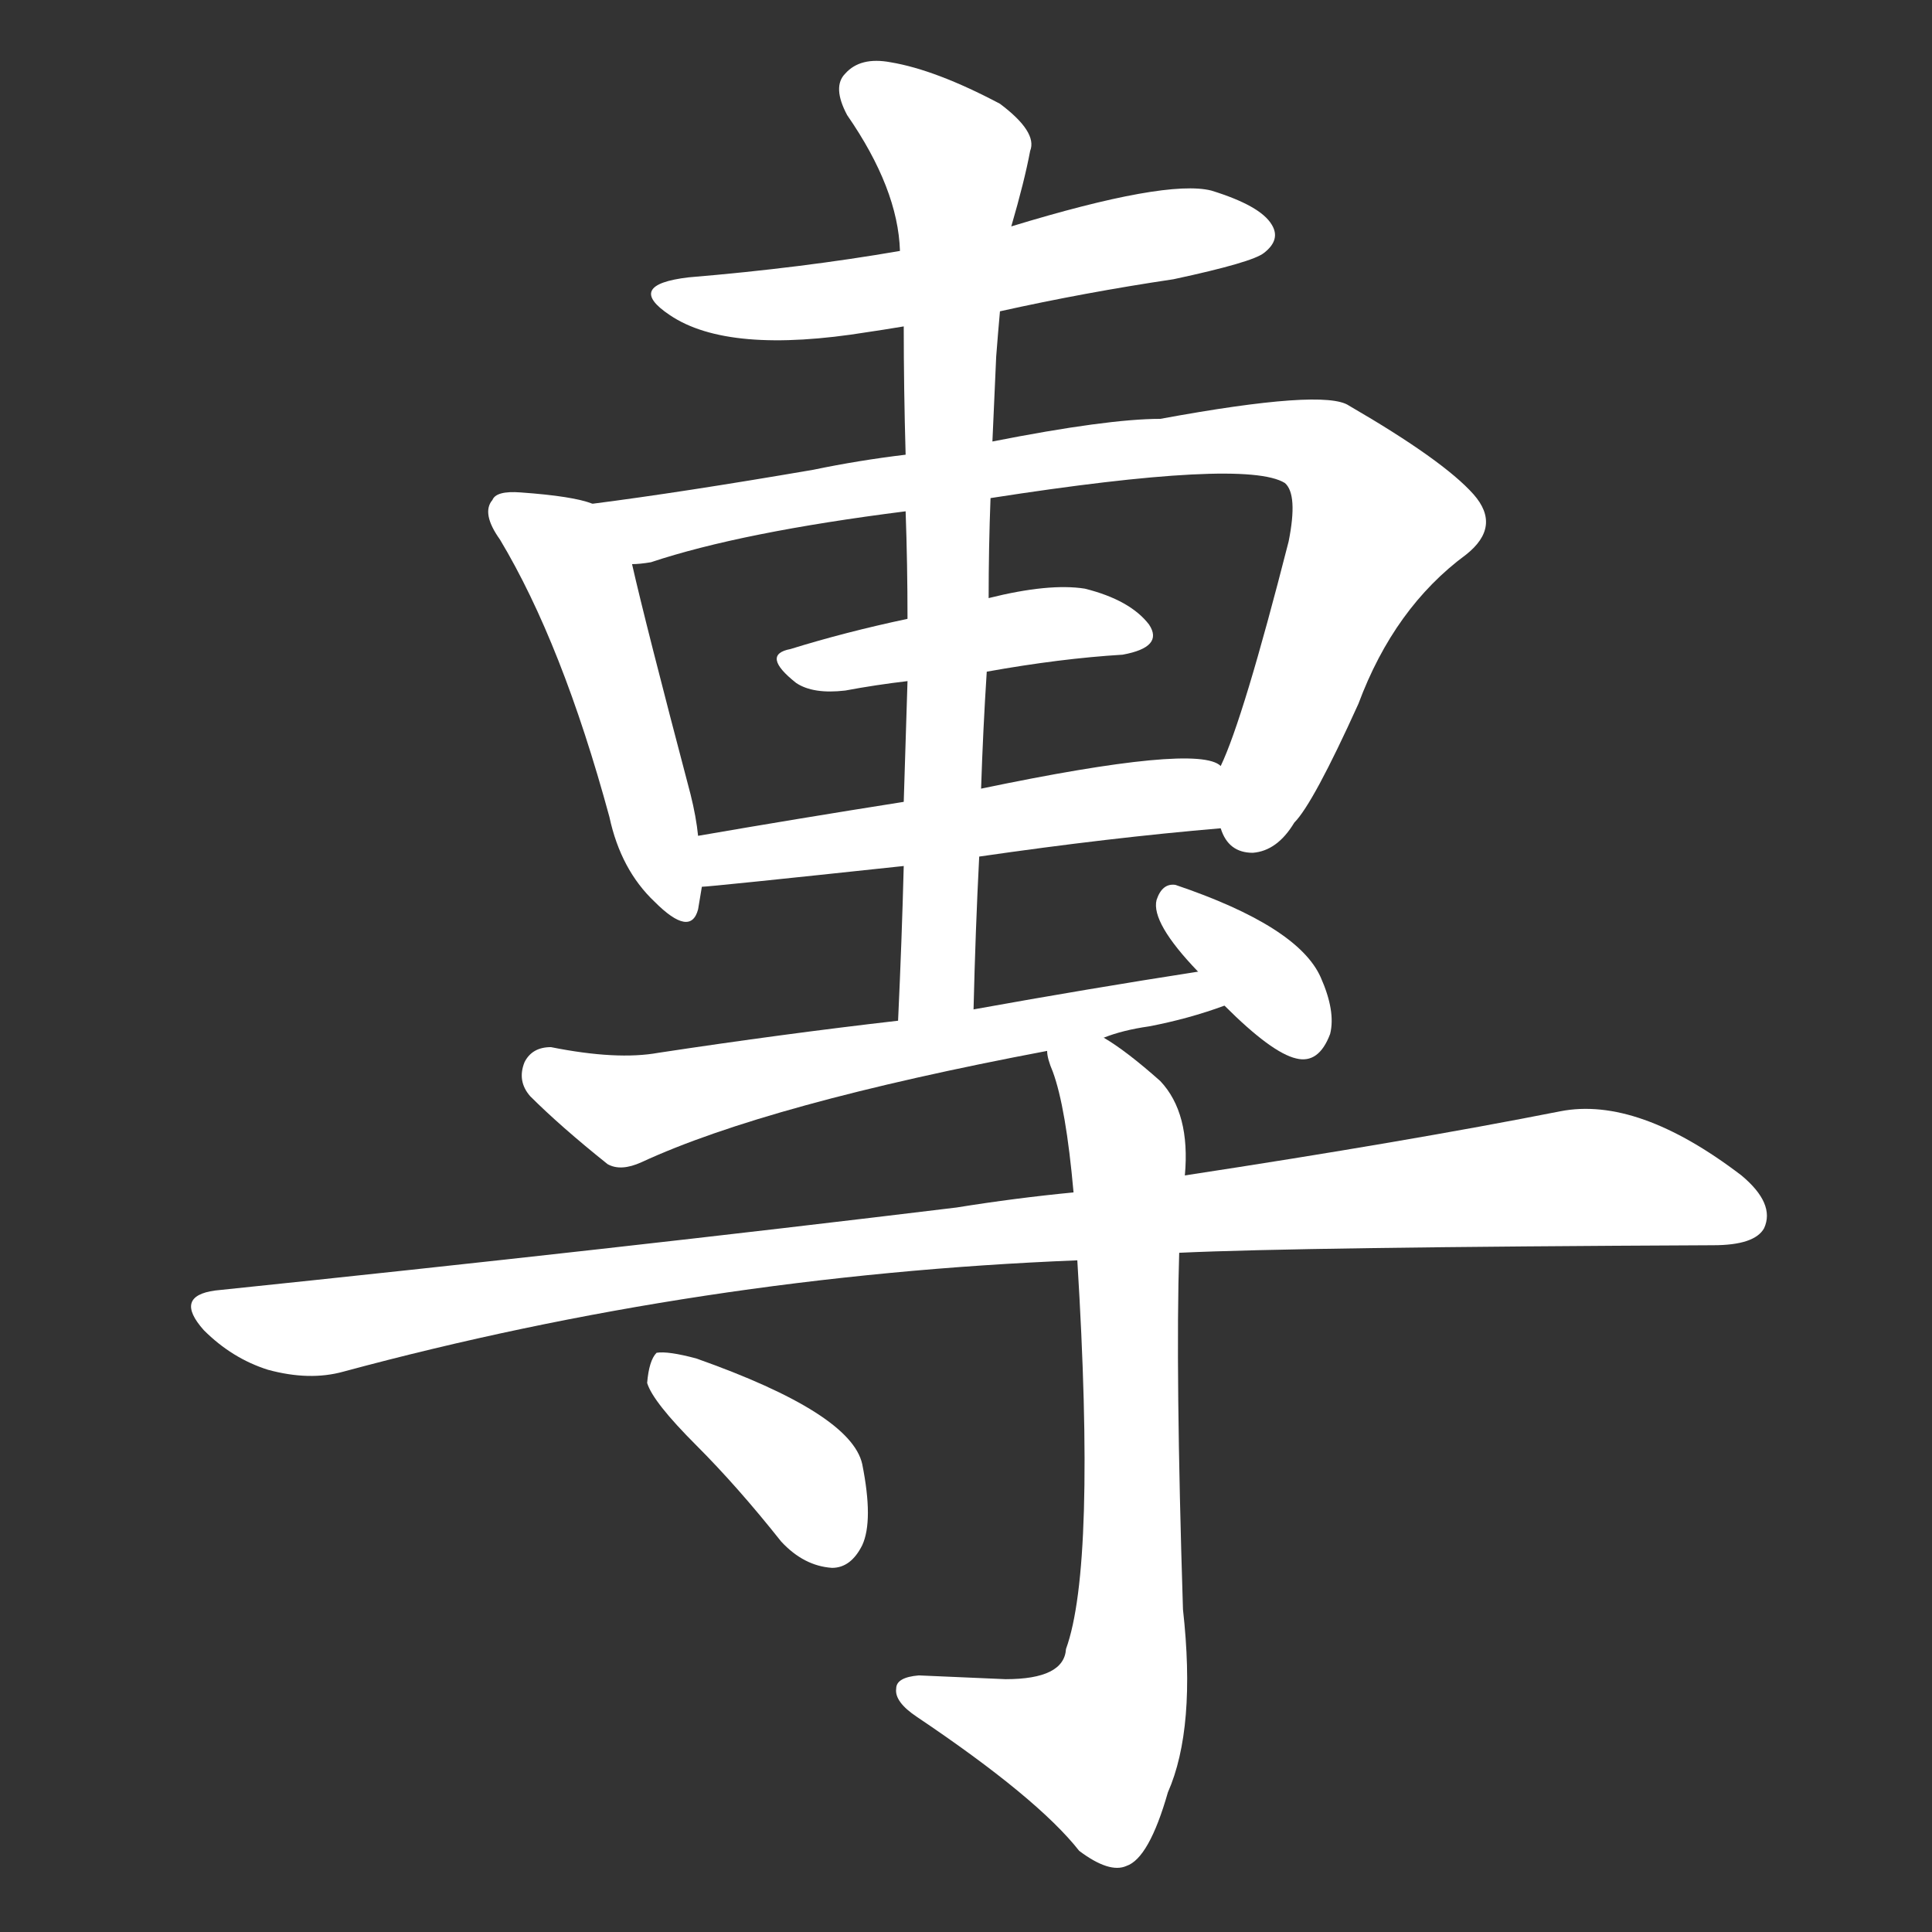 <svg version="1.1" viewBox="0 0 1024 1024" xmlns="http://www.w3.org/2000/svg">
  <rect x="0" y="0" width="1024" height="1024" fill="#333333" stroke="none"/>
  <g transform="scale(1, -1) translate(0, -900)">
    <style type="text/css">
        .stroke1 {fill: #FFFFFF;}
        .stroke2 {fill: #FFFFFF;}
        .stroke3 {fill: #FFFFFF;}
        .stroke4 {fill: #FFFFFF;}
        .stroke5 {fill: #FFFFFF;}
        .stroke6 {fill: #FFFFFF;}
        .stroke7 {fill: #FFFFFF;}
        .stroke8 {fill: #FFFFFF;}
        .stroke9 {fill: #FFFFFF;}
        .stroke10 {fill: #FFFFFF;}
        .stroke11 {fill: #FFFFFF;}
        .stroke12 {fill: #FFFFFF;}
        .stroke13 {fill: #FFFFFF;}
        .stroke14 {fill: #FFFFFF;}
        .stroke15 {fill: #FFFFFF;}
        .stroke16 {fill: #FFFFFF;}
        .stroke17 {fill: #FFFFFF;}
        .stroke18 {fill: #FFFFFF;}
        .stroke19 {fill: #FFFFFF;}
        .stroke20 {fill: #FFFFFF;}
        text {
            font-family: Helvetica;
            font-size: 50px;
            fill: #FFFFFF;}
            paint-order: stroke;
            stroke: #000000;
            stroke-width: 4px;
            stroke-linecap: butt;
            stroke-linejoin: miter;
            font-weight: 800;
        }
    </style>

    <path d="M 530 735 Q 575 745 622 752 Q 664 761 670 766 Q 679 773 674 781 Q 668 791 642 799 Q 618 805 536 780 L 477 767 Q 425 758 365 753 Q 331 749 355 733 Q 386 712 460 724 Q 467 725 479 727 L 530 735 Z" class="stroke1"/>
    <path d="M 314 633 Q 304 637 276 639 Q 263 640 261 635 Q 255 628 265 614 Q 298 559 323 467 Q 329 439 347 422 Q 366 403 370 418 L 372 430 L 370 457 Q 369 467 366 479 Q 342 570 335 601 C 329 629 329 629 314 633 Z" class="stroke2"/>
    <path d="M 647 461 Q 651 448 664 448 Q 677 449 686 464 Q 696 474 720 527 Q 739 578 777 606 Q 796 621 781 638 Q 765 656 715 685 Q 702 694 615 678 Q 587 678 526 666 L 480 659 Q 455 656 431 651 Q 361 639 314 633 C 284 629 306 595 335 601 Q 339 601 345 602 Q 393 618 480 629 L 525 636 Q 660 657 681 644 Q 688 638 683 613 Q 659 519 647 494 C 637 470 637 470 647 461 Z" class="stroke3"/>
    <path d="M 523 544 Q 562 551 595 553 Q 617 557 609 569 Q 599 582 575 588 Q 556 591 524 583 L 481 572 Q 448 565 419 556 Q 403 553 422 538 Q 431 532 448 534 Q 464 537 481 539 L 523 544 Z" class="stroke4"/>
    <path d="M 519 446 Q 588 456 647 461 C 677 464 675 483 647 494 Q 635 506 520 482 L 479 475 Q 422 466 370 457 C 340 452 342 427 372 430 Q 376 430 479 441 L 519 446 Z" class="stroke5"/>
    <path d="M 516 365 Q 517 407 519 446 L 520 482 Q 521 513 523 544 L 524 583 Q 524 610 525 636 L 526 666 Q 527 688 528 711 Q 529 724 530 735 L 536 780 Q 543 804 546 820 Q 550 830 530 845 Q 496 863 472 867 Q 456 870 448 861 Q 441 854 449 839 Q 476 800 477 767 L 479 727 Q 479 694 480 659 L 480 629 Q 481 601 481 572 L 481 539 Q 480 508 479 475 L 479 441 Q 478 402 476 359 C 475 329 515 335 516 365 Z" class="stroke6"/>
    <path d="M 585 350 Q 595 354 609 356 Q 630 360 649 367 C 677 377 665 390 635 385 Q 577 376 516 365 L 476 359 Q 415 352 349 342 Q 327 338 292 345 Q 282 345 278 337 Q 274 327 281 319 Q 297 303 322 283 Q 329 279 340 284 Q 407 315 555 343 L 585 350 Z" class="stroke7"/>
    <path d="M 649 367 Q 674 342 687 339 Q 699 336 705 352 Q 708 364 700 382 Q 688 409 623 431 Q 616 432 613 423 Q 610 411 635 385 L 649 367 Z" class="stroke8"/>
    <path d="M 625 236 Q 689 239 908 240 Q 930 240 935 249 Q 941 262 923 277 Q 868 319 827 311 Q 746 295 628 277 L 569 268 Q 538 265 507 260 Q 326 238 114 216 Q 92 213 108 195 Q 123 180 142 174 Q 164 168 182 173 Q 371 224 571 232 L 625 236 Z" class="stroke9"/>
    <path d="M 571 232 Q 581 70 565 26 Q 564 10 533 10 Q 511 11 487 12 Q 475 11 475 5 Q 474 -2 486 -10 Q 550 -53 572 -81 Q 588 -93 597 -89 Q 609 -85 619 -50 Q 634 -16 627 47 Q 623 174 625 236 L 628 277 Q 631 310 615 327 Q 597 343 585 350 C 560 367 547 372 555 343 Q 555 339 558 332 Q 565 313 569 268 L 571 232 Z" class="stroke10"/>
    <path d="M 369 134 Q 391 112 414 83 Q 426 70 441 69 Q 451 69 457 81 Q 463 94 457 124 Q 451 151 369 180 Q 354 184 348 183 Q 344 179 343 167 Q 346 157 369 134 Z" class="stroke11"/>
</g></svg>
